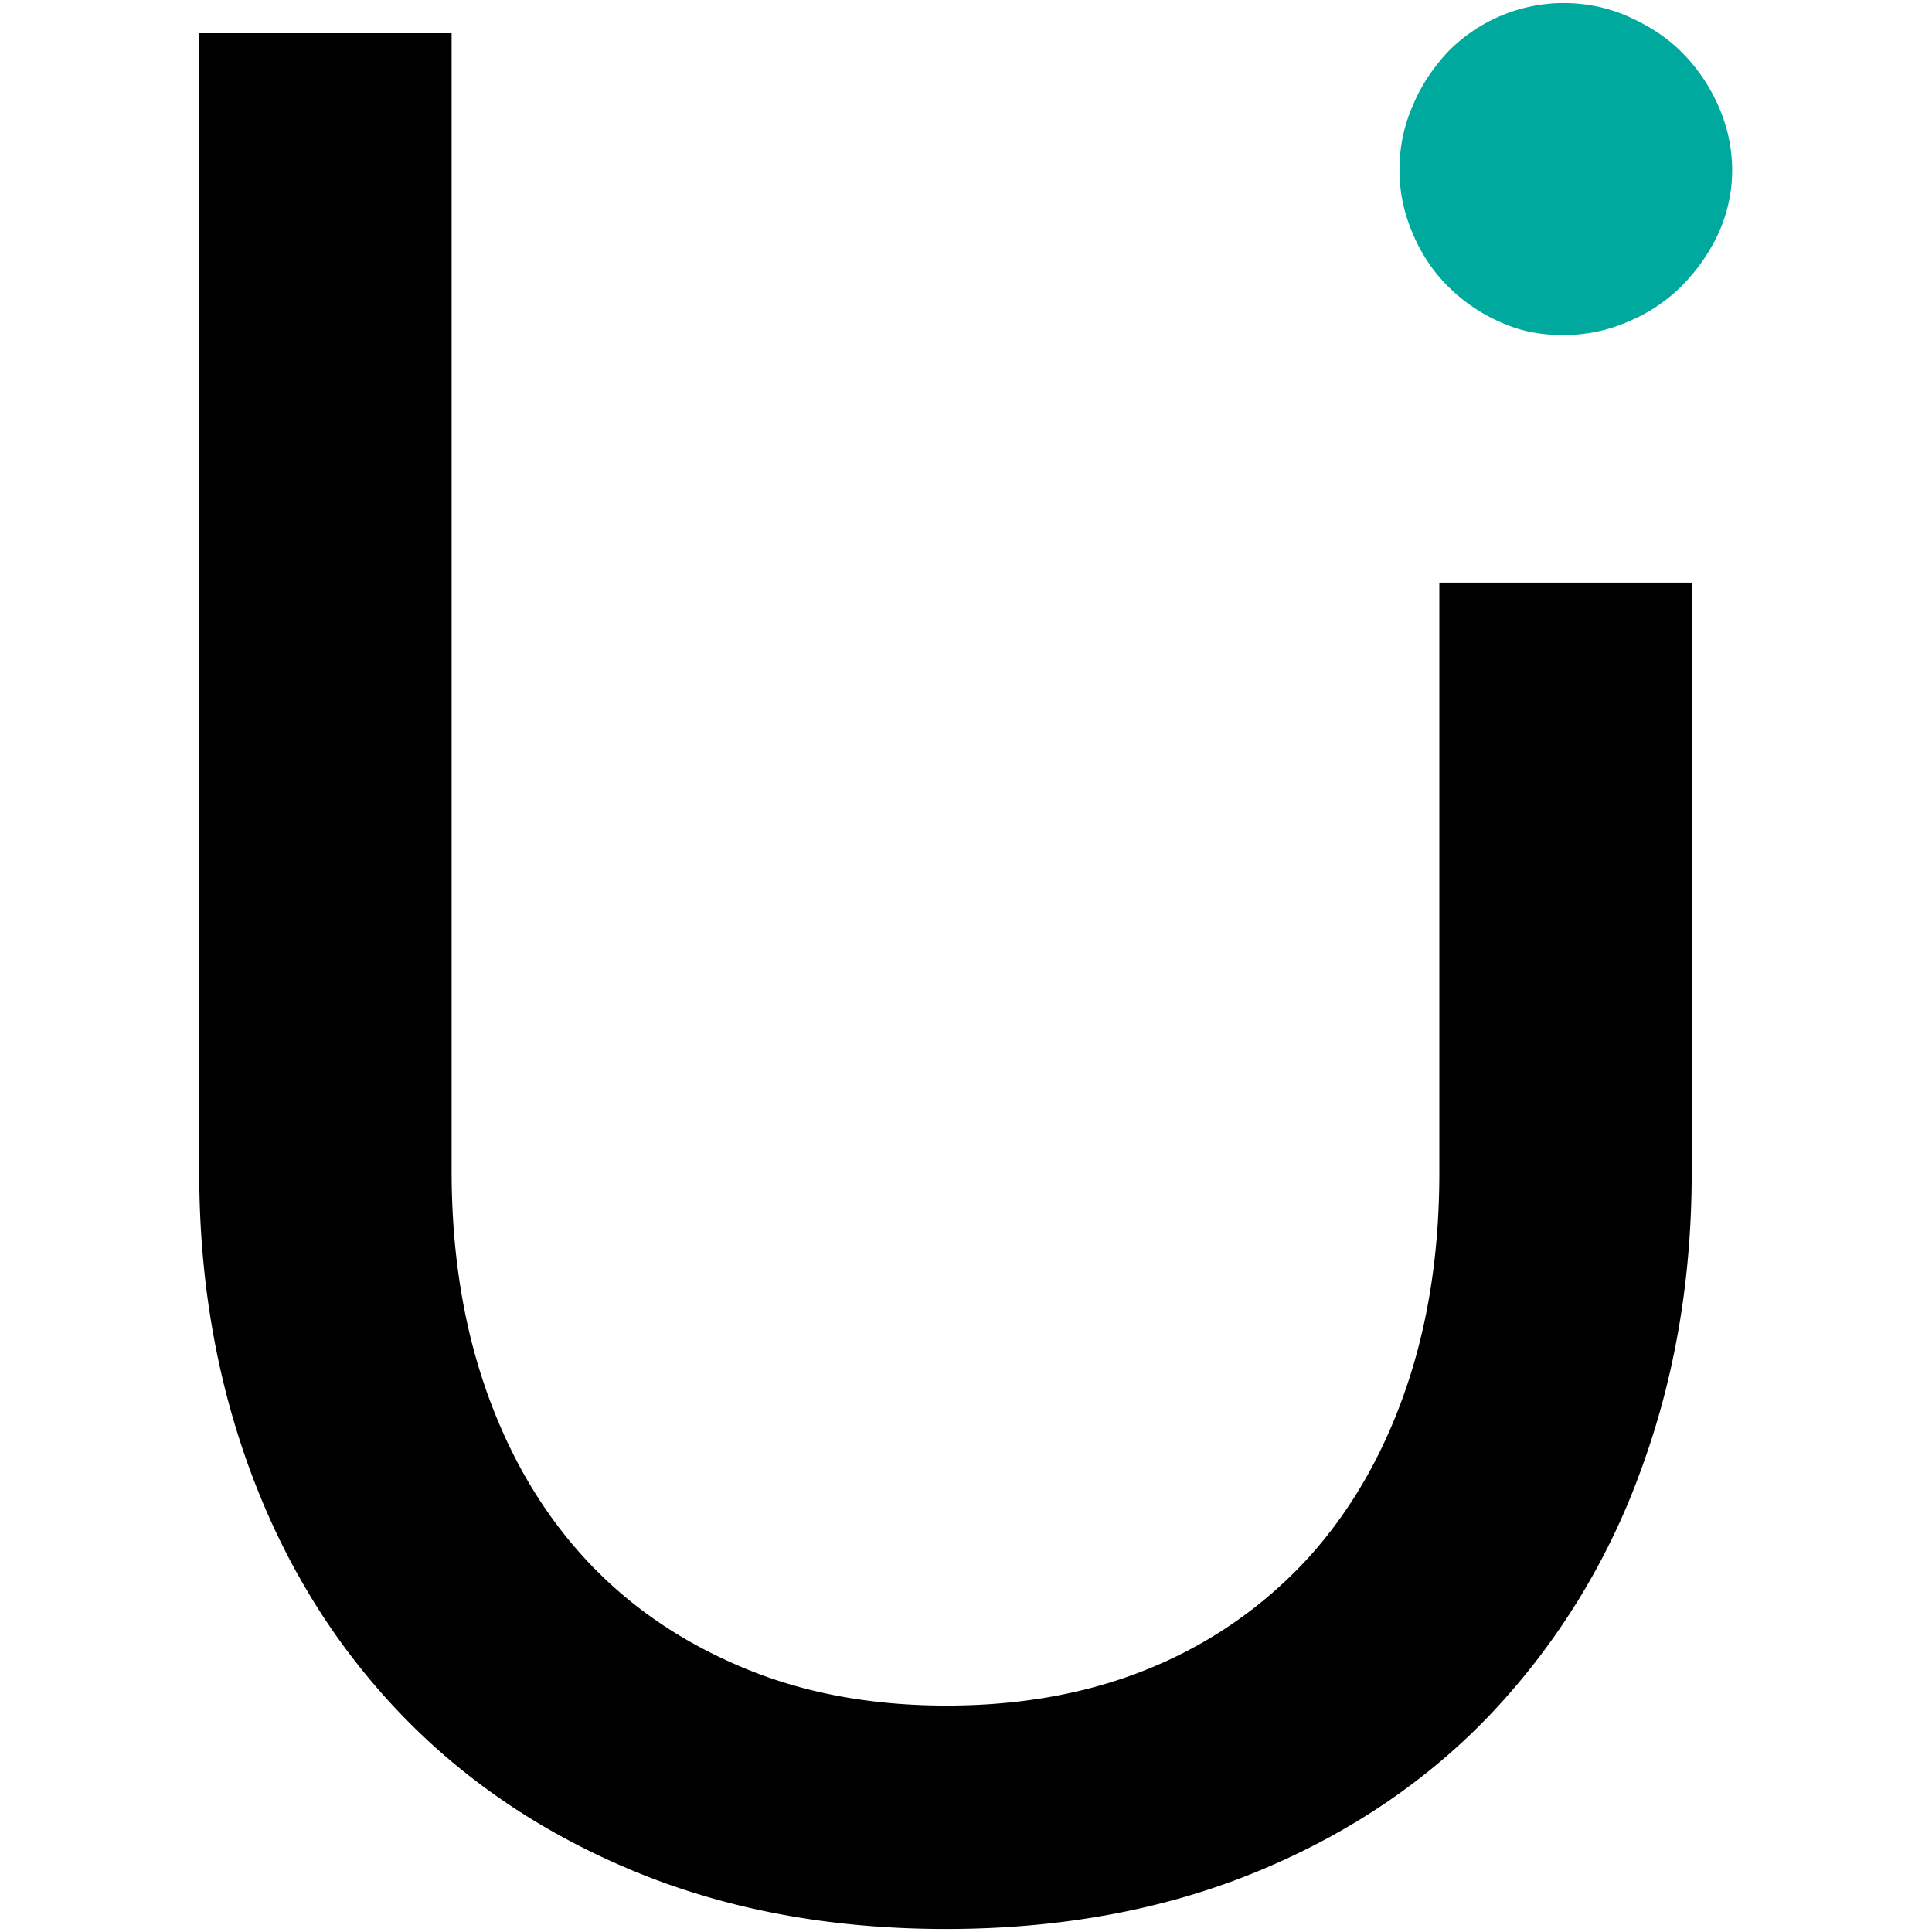 <svg xmlns="http://www.w3.org/2000/svg" viewBox="0 0 32 32"><path d="M15.68 28.25c1.28 0 2.43-.22 3.44-.65a7.287 7.287 0 002.57-1.82c.7-.78 1.23-1.71 1.6-2.79.37-1.08.55-2.27.55-3.57V9.65h4.18v9.77c0 1.79-.29 3.45-.86 4.98a11.59 11.59 0 01-2.45 3.97c-1.06 1.12-2.36 2-3.89 2.63-1.53.63-3.25.95-5.15.95-1.91 0-3.62-.32-5.15-.95s-2.83-1.51-3.9-2.63c-1.07-1.12-1.89-2.44-2.46-3.97s-.86-3.19-.86-4.98V.55h4.18v18.84c0 1.3.18 2.49.55 3.57.37 1.08.9 2.01 1.6 2.79.7.78 1.56 1.39 2.58 1.83 1.03.45 2.18.67 3.47.67z"/><path fill="#00A99D" d="M28.69 2.82c0 .37-.08.72-.23 1.05-.15.32-.35.61-.61.87-.25.25-.55.45-.89.59-.34.15-.7.22-1.07.22-.38 0-.73-.07-1.05-.22-.32-.14-.61-.34-.86-.59-.25-.25-.44-.54-.58-.87s-.22-.67-.22-1.05.07-.73.22-1.07c.14-.34.34-.63.58-.89a2.692 2.692 0 011.91-.81c.37 0 .73.07 1.07.22s.64.34.89.59c.25.25.46.55.61.89.15.34.23.7.23 1.07z"/></svg>